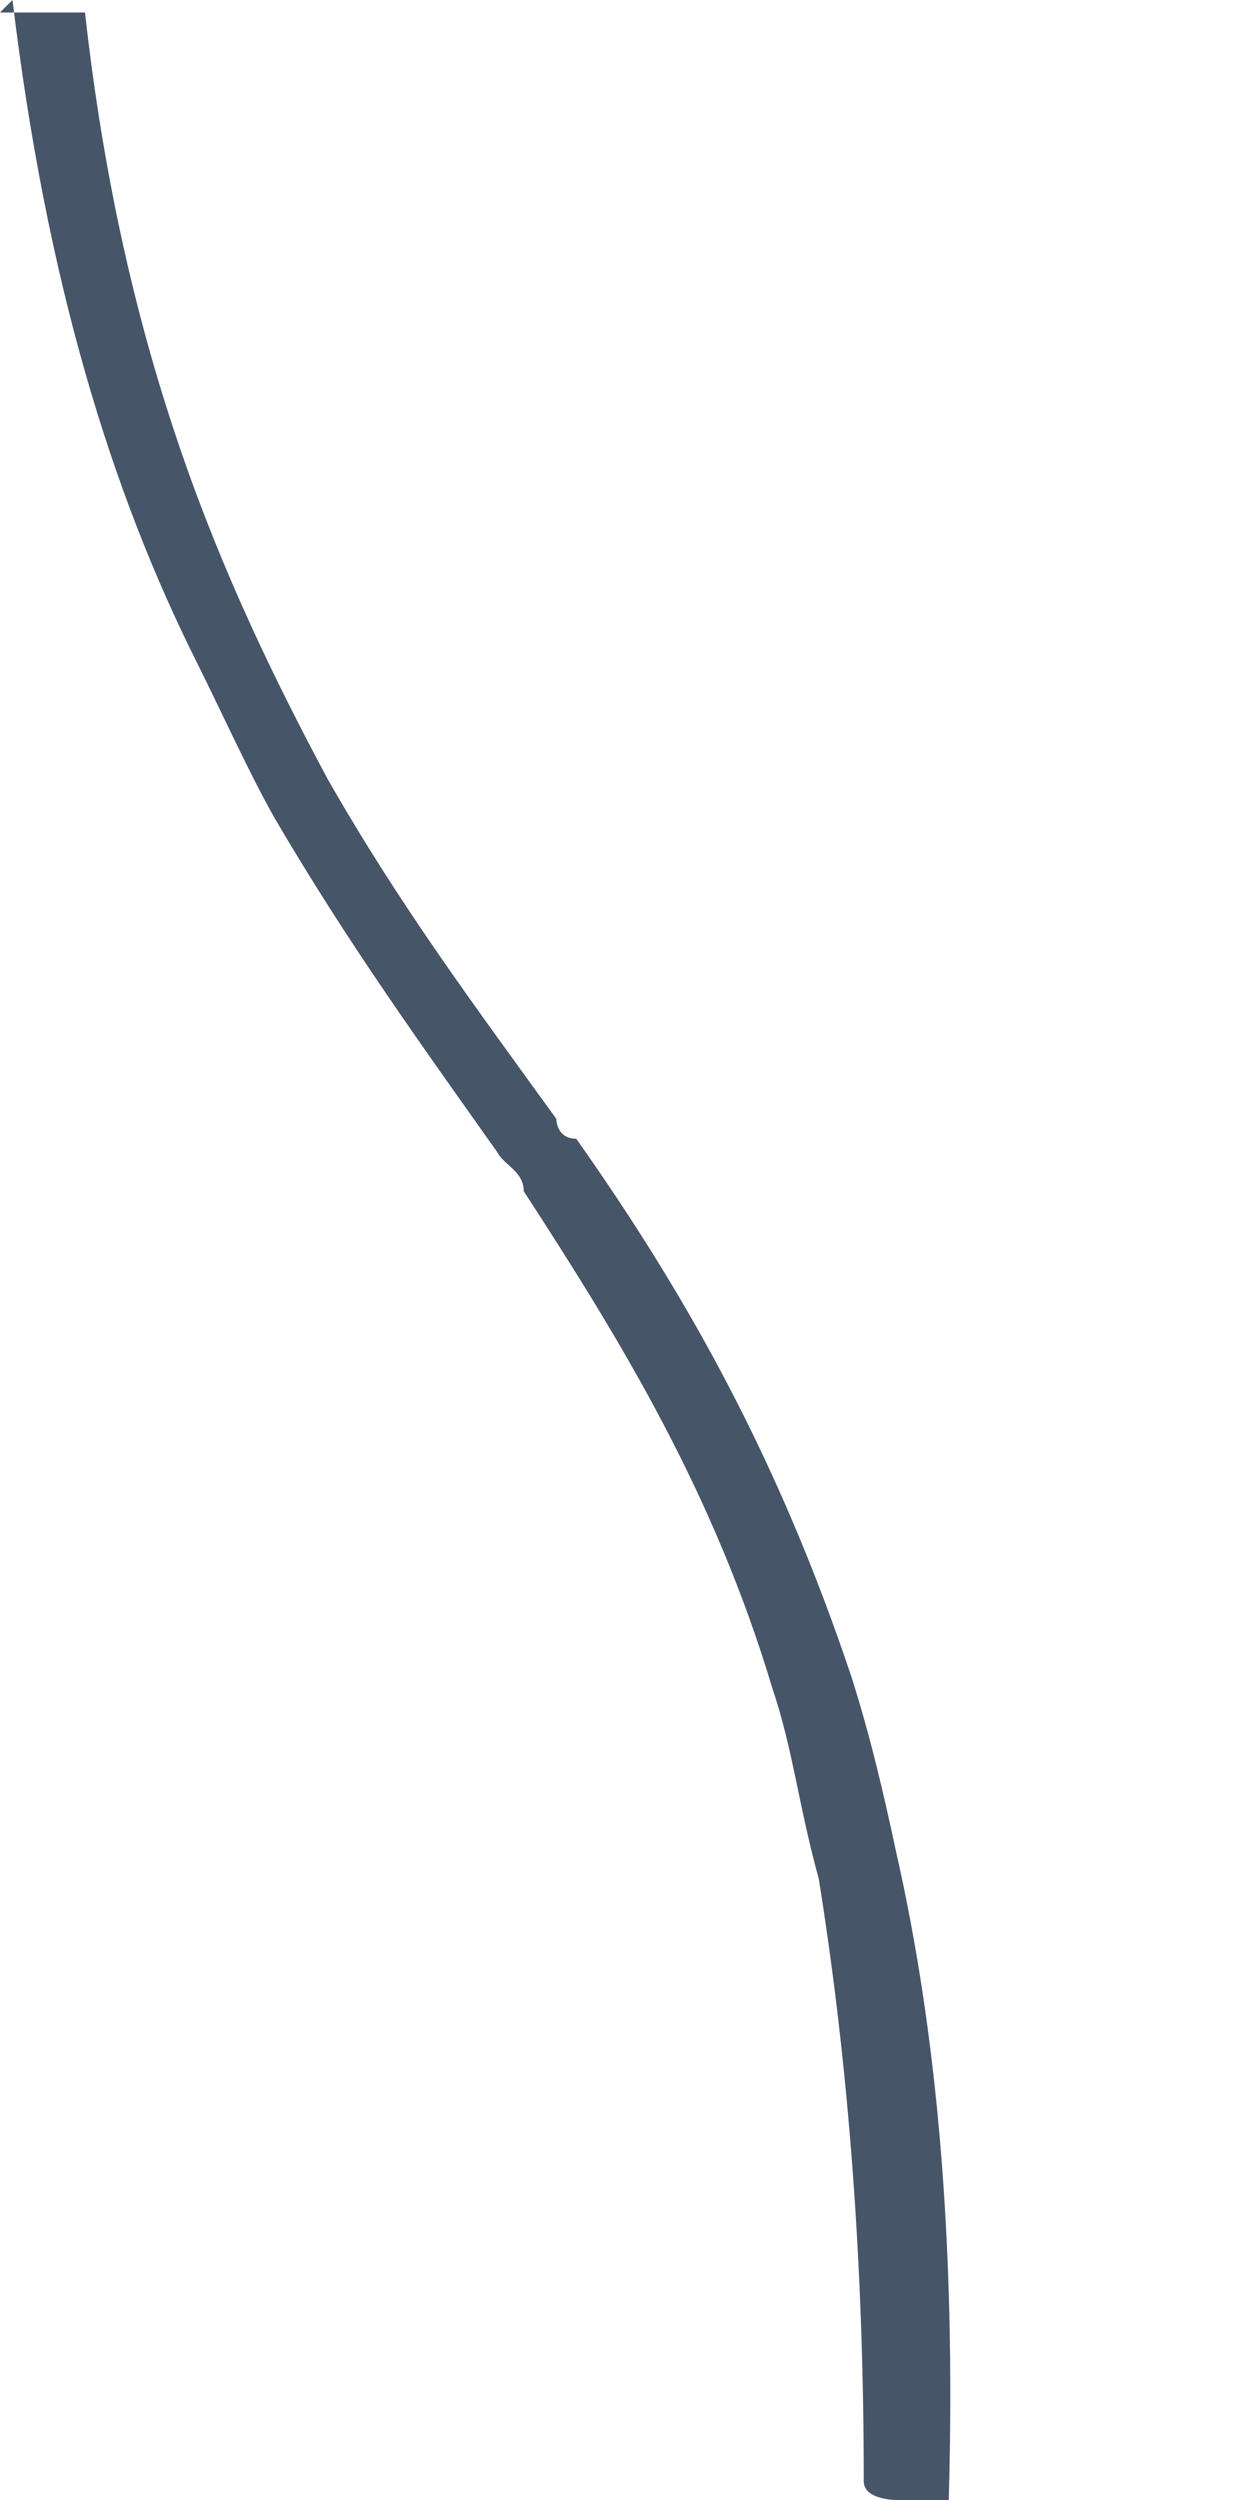 <svg width="1" height="2" viewBox="0 0 1 2" fill="none" xmlns="http://www.w3.org/2000/svg">
<path d="M0 0.01H0.068C0.099 0.288 0.178 0.466 0.262 0.623C0.319 0.723 0.377 0.801 0.445 0.895C0.445 0.895 0.445 0.911 0.461 0.911C0.55 1.037 0.623 1.168 0.681 1.341C0.696 1.388 0.707 1.435 0.717 1.482C0.749 1.623 0.765 1.791 0.759 2H0.717C0.717 2 0.691 2 0.691 1.985C0.691 1.791 0.676 1.634 0.655 1.503C0.639 1.445 0.634 1.398 0.618 1.351C0.571 1.194 0.497 1.073 0.419 0.953C0.419 0.937 0.403 0.932 0.398 0.922C0.335 0.833 0.278 0.754 0.22 0.655C0.199 0.618 0.178 0.571 0.157 0.529C0.089 0.393 0.037 0.225 0.01 0" fill="#475569"/>
</svg>
